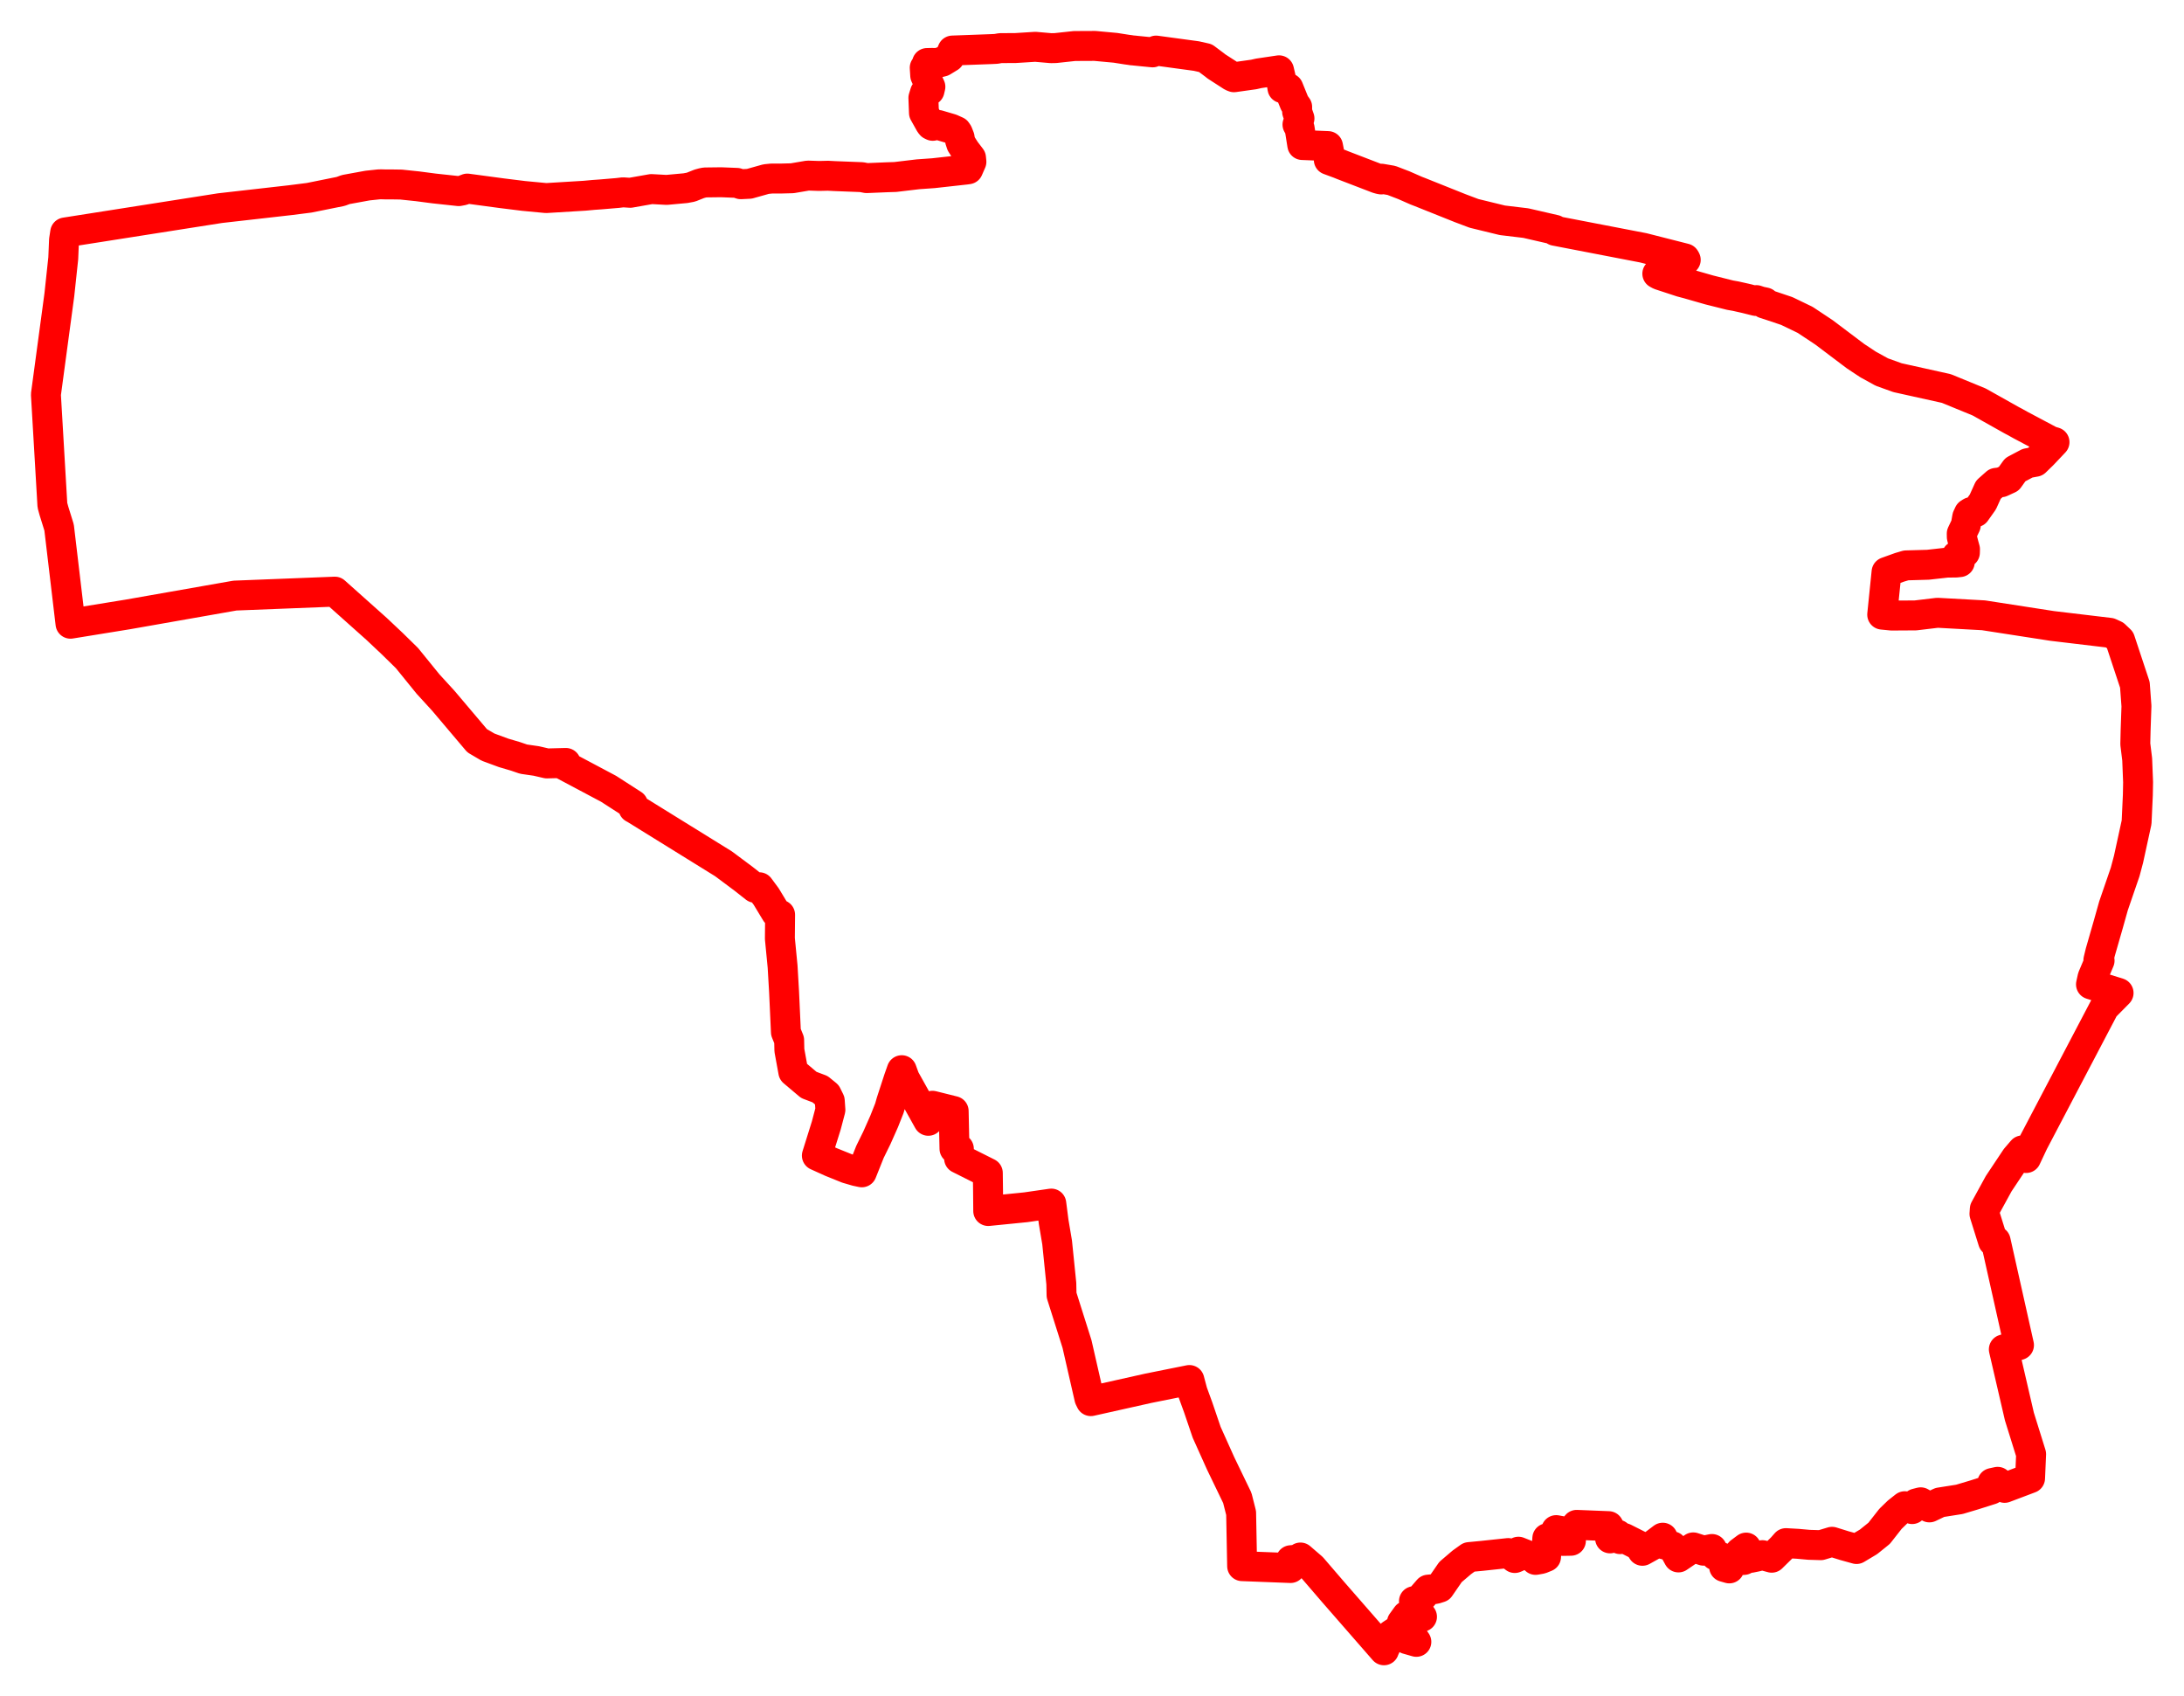 <svg width="237.867" height="184.702" xmlns="http://www.w3.org/2000/svg"><polygon points="5,42.96 5.707,55.02 5.878,55.643 6.437,57.441 7.678,67.918 13.938,66.903 25.591,64.854 36.469,64.425 41.017,68.483 42.733,70.101 44.322,71.658 46.616,74.484 48.277,76.299 51.965,80.657 53.151,81.354 54.85,81.981 56.138,82.36 57.028,82.664 58.405,82.863 59.566,83.131 61.628,83.078 61.329,83.261 66.285,85.894 68.955,87.614 68.984,87.996 69.165,88.094 78.798,94.06 80.975,95.683 82.238,96.677 82.7,96.614 83.447,97.623 84.509,99.379 84.964,99.61 84.94,102.208 85.236,105.255 85.395,107.982 85.597,112.389 85.949,113.26 85.974,114.373 86.401,116.714 88.093,118.141 89.314,118.601 90.04,119.191 90.374,119.867 90.442,120.857 89.996,122.548 88.967,125.833 90.529,126.539 92.27,127.241 93.26,127.529 93.862,127.656 94.755,125.422 95.499,123.907 96.298,122.108 96.867,120.669 97.067,119.971 97.883,117.468 98.212,116.535 98.545,117.45 101.107,122.045 101.56,120.408 103.867,120.984 103.956,125.089 104.432,125.087 104.457,126.152 107.586,127.723 107.612,129.743 107.631,131.869 111.729,131.46 114.199,131.104 114.5,131.06 114.756,133.049 115.135,135.289 115.592,139.774 115.618,141.029 117.3,146.349 118.649,152.253 118.804,152.571 125.083,151.168 129.54,150.273 129.887,151.574 130.497,153.247 131.421,155.964 132.951,159.366 134.759,163.111 135.175,164.753 135.286,170.541 140.559,170.744 140.591,169.893 141.492,169.817 141.636,169.599 142.908,170.695 145.22,173.383 150.734,179.702 150.746,179.649 151.506,177.994 152.29,177.476 152.761,177.408 153.245,178.492 154.26,178.783 153.422,177.592 152.686,176.667 153.213,175.94 154,175.855 154.632,176.163 154.874,176.051 154.421,175.402 153.998,174.356 154.602,174.201 155.558,173.097 156.324,173.027 156.811,172.873 157.98,171.178 159.216,170.124 160.014,169.552 161.391,169.421 164.267,169.114 164.979,169.654 165.187,169.569 165.059,169.257 165.377,168.967 167.088,169.647 167.244,169.859 167.842,169.753 168.384,169.533 168.523,167.502 169.049,167.78 169.49,166.616 170.088,166.727 170.199,167.792 171.094,167.776 170.911,167.04 171.721,166.045 175.197,166.184 175.569,166.836 175.357,167.515 176.191,167.115 176.447,167.597 176.895,167.483 178.513,168.3 178.881,168.868 180.134,168.169 181.095,167.442 181.208,168.159 182.142,168.381 182.806,169.591 184.417,168.497 185.545,168.857 186.454,168.673 186.842,169.372 187.777,169.681 187.78,170.623 188.344,170.785 188.401,169.966 189.941,169.864 189.508,169.022 190.181,168.519 190.669,169.636 191.267,169.514 191.497,169.456 191.948,169.343 192.962,169.622 194.083,168.521 194.511,168.034 195.795,168.107 197.024,168.217 198.313,168.256 199.531,167.888 200.885,168.309 202.2,168.674 203.509,167.893 204.667,166.96 205.899,165.389 206.684,164.627 207.458,164.014 208.257,164.326 208.68,163.719 209.188,163.587 210.138,164.143 211.266,163.604 213.404,163.267 214.986,162.795 216.876,162.197 216.983,161.487 217.572,161.358 217.635,161.523 218.33,162.015 221.102,160.968 221.216,158.343 219.94,154.25 218.244,146.937 219.66,146.546 219.895,146.471 217.354,135.13 217.07,135.171 216.134,132.181 216.17,131.656 217.684,128.891 219.548,126.094 220.257,125.27 220.36,125.961 220.672,126.098 221.468,124.408 229.19,109.695 230.742,108.125 227.736,107.19 227.905,106.423 228.673,104.604 228.542,104.546 228.751,103.683 229.606,100.713 230.19,98.636 231.458,94.948 231.828,93.555 232.704,89.537 232.841,86.558 232.867,85.18 232.784,83.093 232.768,82.687 232.563,81.024 232.597,79.531 232.689,76.888 232.517,74.566 230.906,69.704 230.333,69.159 229.784,68.908 223.505,68.159 216.029,67.001 211.018,66.727 208.625,67.013 206.019,67.029 204.998,66.928 205.471,62.286 206.901,61.772 207.6,61.566 209.98,61.497 212.06,61.264 213.03,61.255 213.447,61.21 213.105,60.531 214.004,60.178 214.014,59.8 213.889,59.355 213.667,58.484 213.66,58.106 214.1,57.18 214.254,56.313 214.444,55.907 214.669,55.763 215.168,55.774 215.959,54.659 216.562,53.327 217.404,52.58 217.965,52.51 218.785,52.133 219.492,51.145 220.83,50.438 221.679,50.282 222.491,49.491 223.764,48.146 223.318,48.014 220.101,46.306 219.385,45.909 219.141,45.783 215.558,43.772 211.983,42.305 206.664,41.126 204.956,40.511 203.459,39.687 202.1,38.788 198.658,36.193 196.612,34.834 194.608,33.867 192.736,33.238 192.165,33.056 192.242,32.931 191.716,32.82 191.292,32.679 191.259,32.775 190.107,32.487 189.038,32.248 188.427,32.14 186.165,31.573 183.836,30.906 183.113,30.715 180.766,29.946 180.504,29.805 183.6,28.295 183.55,28.197 183.511,28.139 178.982,26.987 169.362,25.132 169.35,25.022 166.176,24.293 163.631,23.989 160.542,23.236 159.054,22.675 154.617,20.901 154.255,20.762 152.897,20.166 151.548,19.647 150.458,19.459 150.439,19.541 150.27,19.508 150.02,19.438 146.241,17.985 145.824,17.817 144.724,17.41 144.81,16.787 144.637,15.907 141.835,15.791 141.546,13.971 141.313,13.563 141.53,12.896 141.275,12.172 141.279,11.641 141.002,11.257 140.326,9.591 139.675,9.599 139.499,8.49 139.305,7.657 137.085,7.987 136.557,8.108 134.399,8.411 134.186,8.328 132.453,7.211 132.341,7.113 131.291,6.327 130.302,6.104 125.909,5.508 125.534,5.703 123.603,5.512 123.483,5.492 123.356,5.493 123.055,5.445 122.734,5.403 121.491,5.207 119.248,5 117.028,5.011 114.96,5.235 114.472,5.245 112.761,5.096 110.574,5.233 108.96,5.239 108.495,5.321 107.99,5.346 103.735,5.503 103.433,6.229 102.654,6.704 102.059,6.858 101.468,6.852 100.964,6.864 100.985,7.023 100.715,7.376 100.769,8.225 101.332,9.45 101.236,9.858 100.747,10.083 100.569,10.659 100.631,12.288 101.295,13.472 101.415,13.62 101.587,13.701 102.002,13.6 102.198,13.61 103.595,14.021 104.19,14.288 104.322,14.483 104.515,14.975 104.543,15.214 104.694,15.679 105.148,16.389 105.756,17.184 105.8,17.622 105.446,18.431 105.184,18.468 101.659,18.859 99.981,18.978 97.507,19.273 96.654,19.3 94.388,19.394 93.846,19.289 90.938,19.177 90.177,19.137 89.222,19.16 87.99,19.119 86.285,19.41 84.954,19.445 84.036,19.442 83.439,19.502 81.614,20.013 80.682,20.06 80.255,19.914 78.535,19.845 76.781,19.867 76.492,19.926 76.157,20.018 75.251,20.38 74.655,20.49 72.602,20.679 70.943,20.588 68.641,20.994 67.855,20.943 67.27,21.013 65.424,21.169 64.645,21.224 63.679,21.313 59.482,21.568 57.029,21.335 54.687,21.045 50.894,20.535 50.396,20.728 49.956,20.811 47.264,20.52 45.485,20.287 43.681,20.097 42.813,20.084 42.035,20.083 41.522,20.07 41.263,20.076 40.025,20.208 37.653,20.641 37.107,20.843 33.671,21.536 31.638,21.794 23.964,22.665 7.099,25.313 6.973,26.135 6.89,28.119 6.465,32.092 5,42.96" stroke="red" stroke-width="3.26px" fill="none" stroke-linejoin="round" vector-effect="non-scaling-stroke"></polygon></svg>